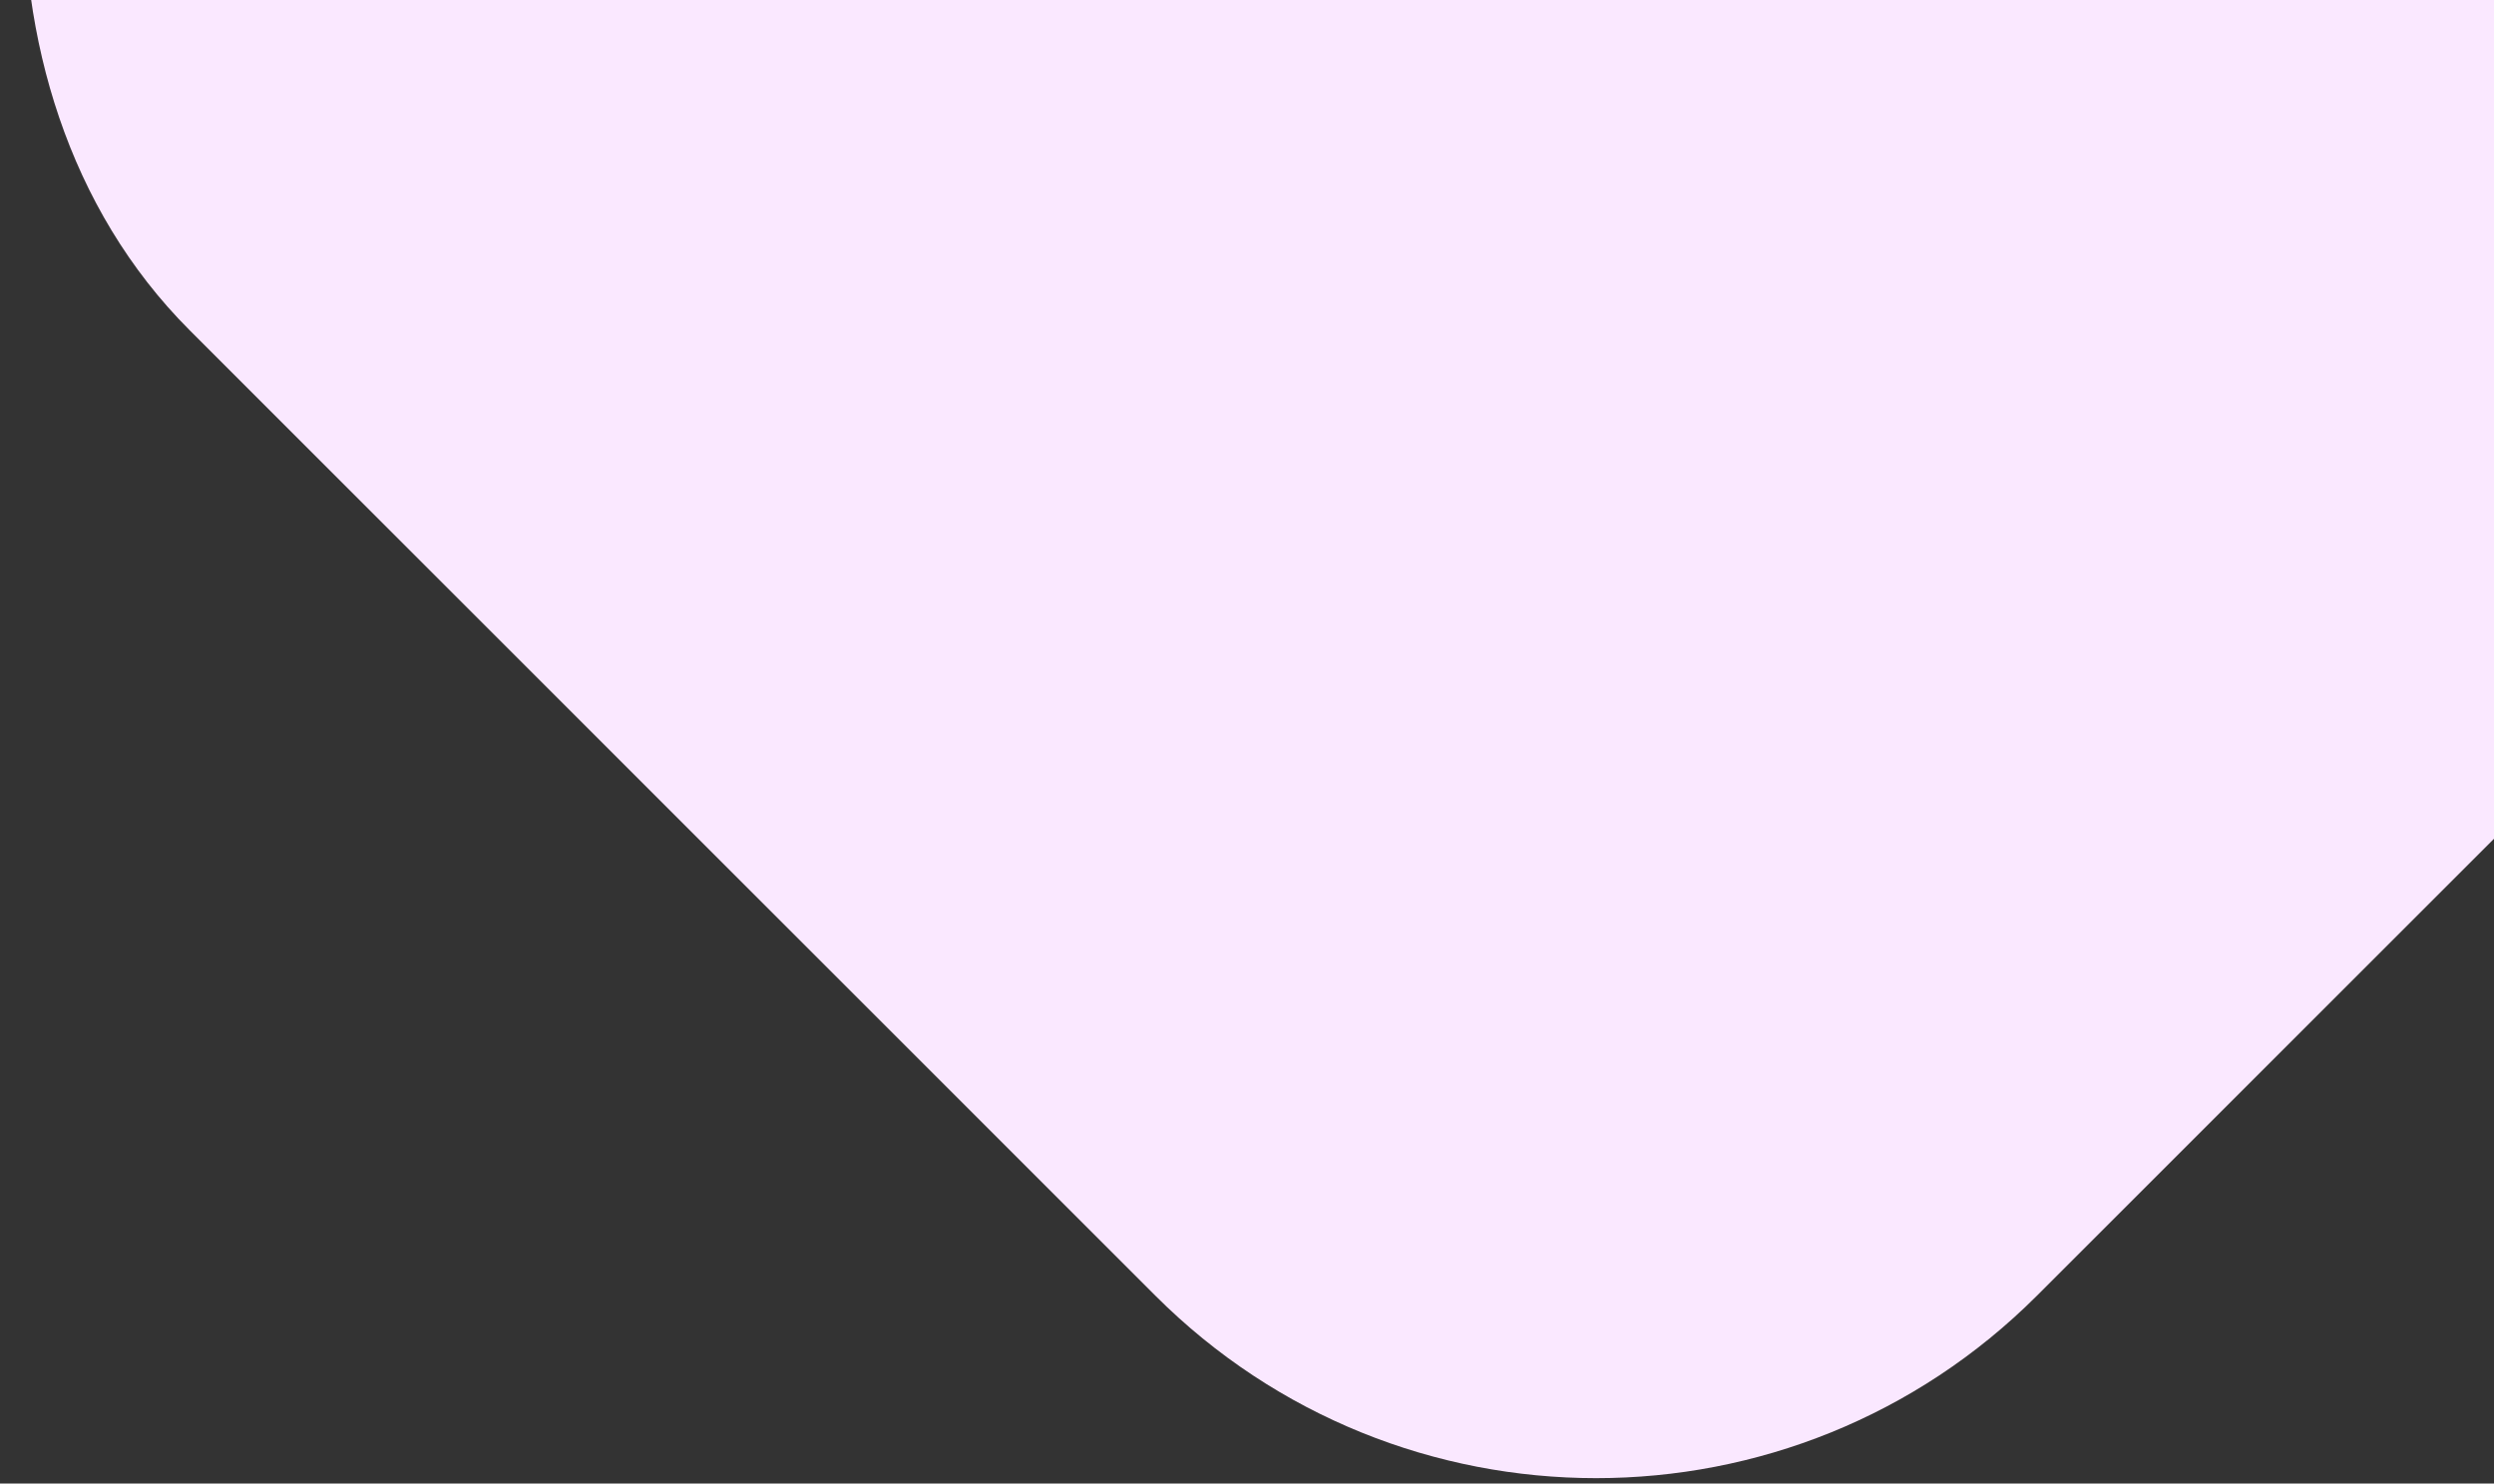 <svg width="200" height="119" viewBox="0 0 200 119" fill="none" xmlns="http://www.w3.org/2000/svg">
<rect x="0" y="0" width="200" height="119" fill="#333333" stroke="none"/>
<rect x="128" y="-157.003" width="209.505" height="209.505" rx="50" transform="rotate(45 128 -157.003)" fill="#FAE8FF"/>
</svg>
